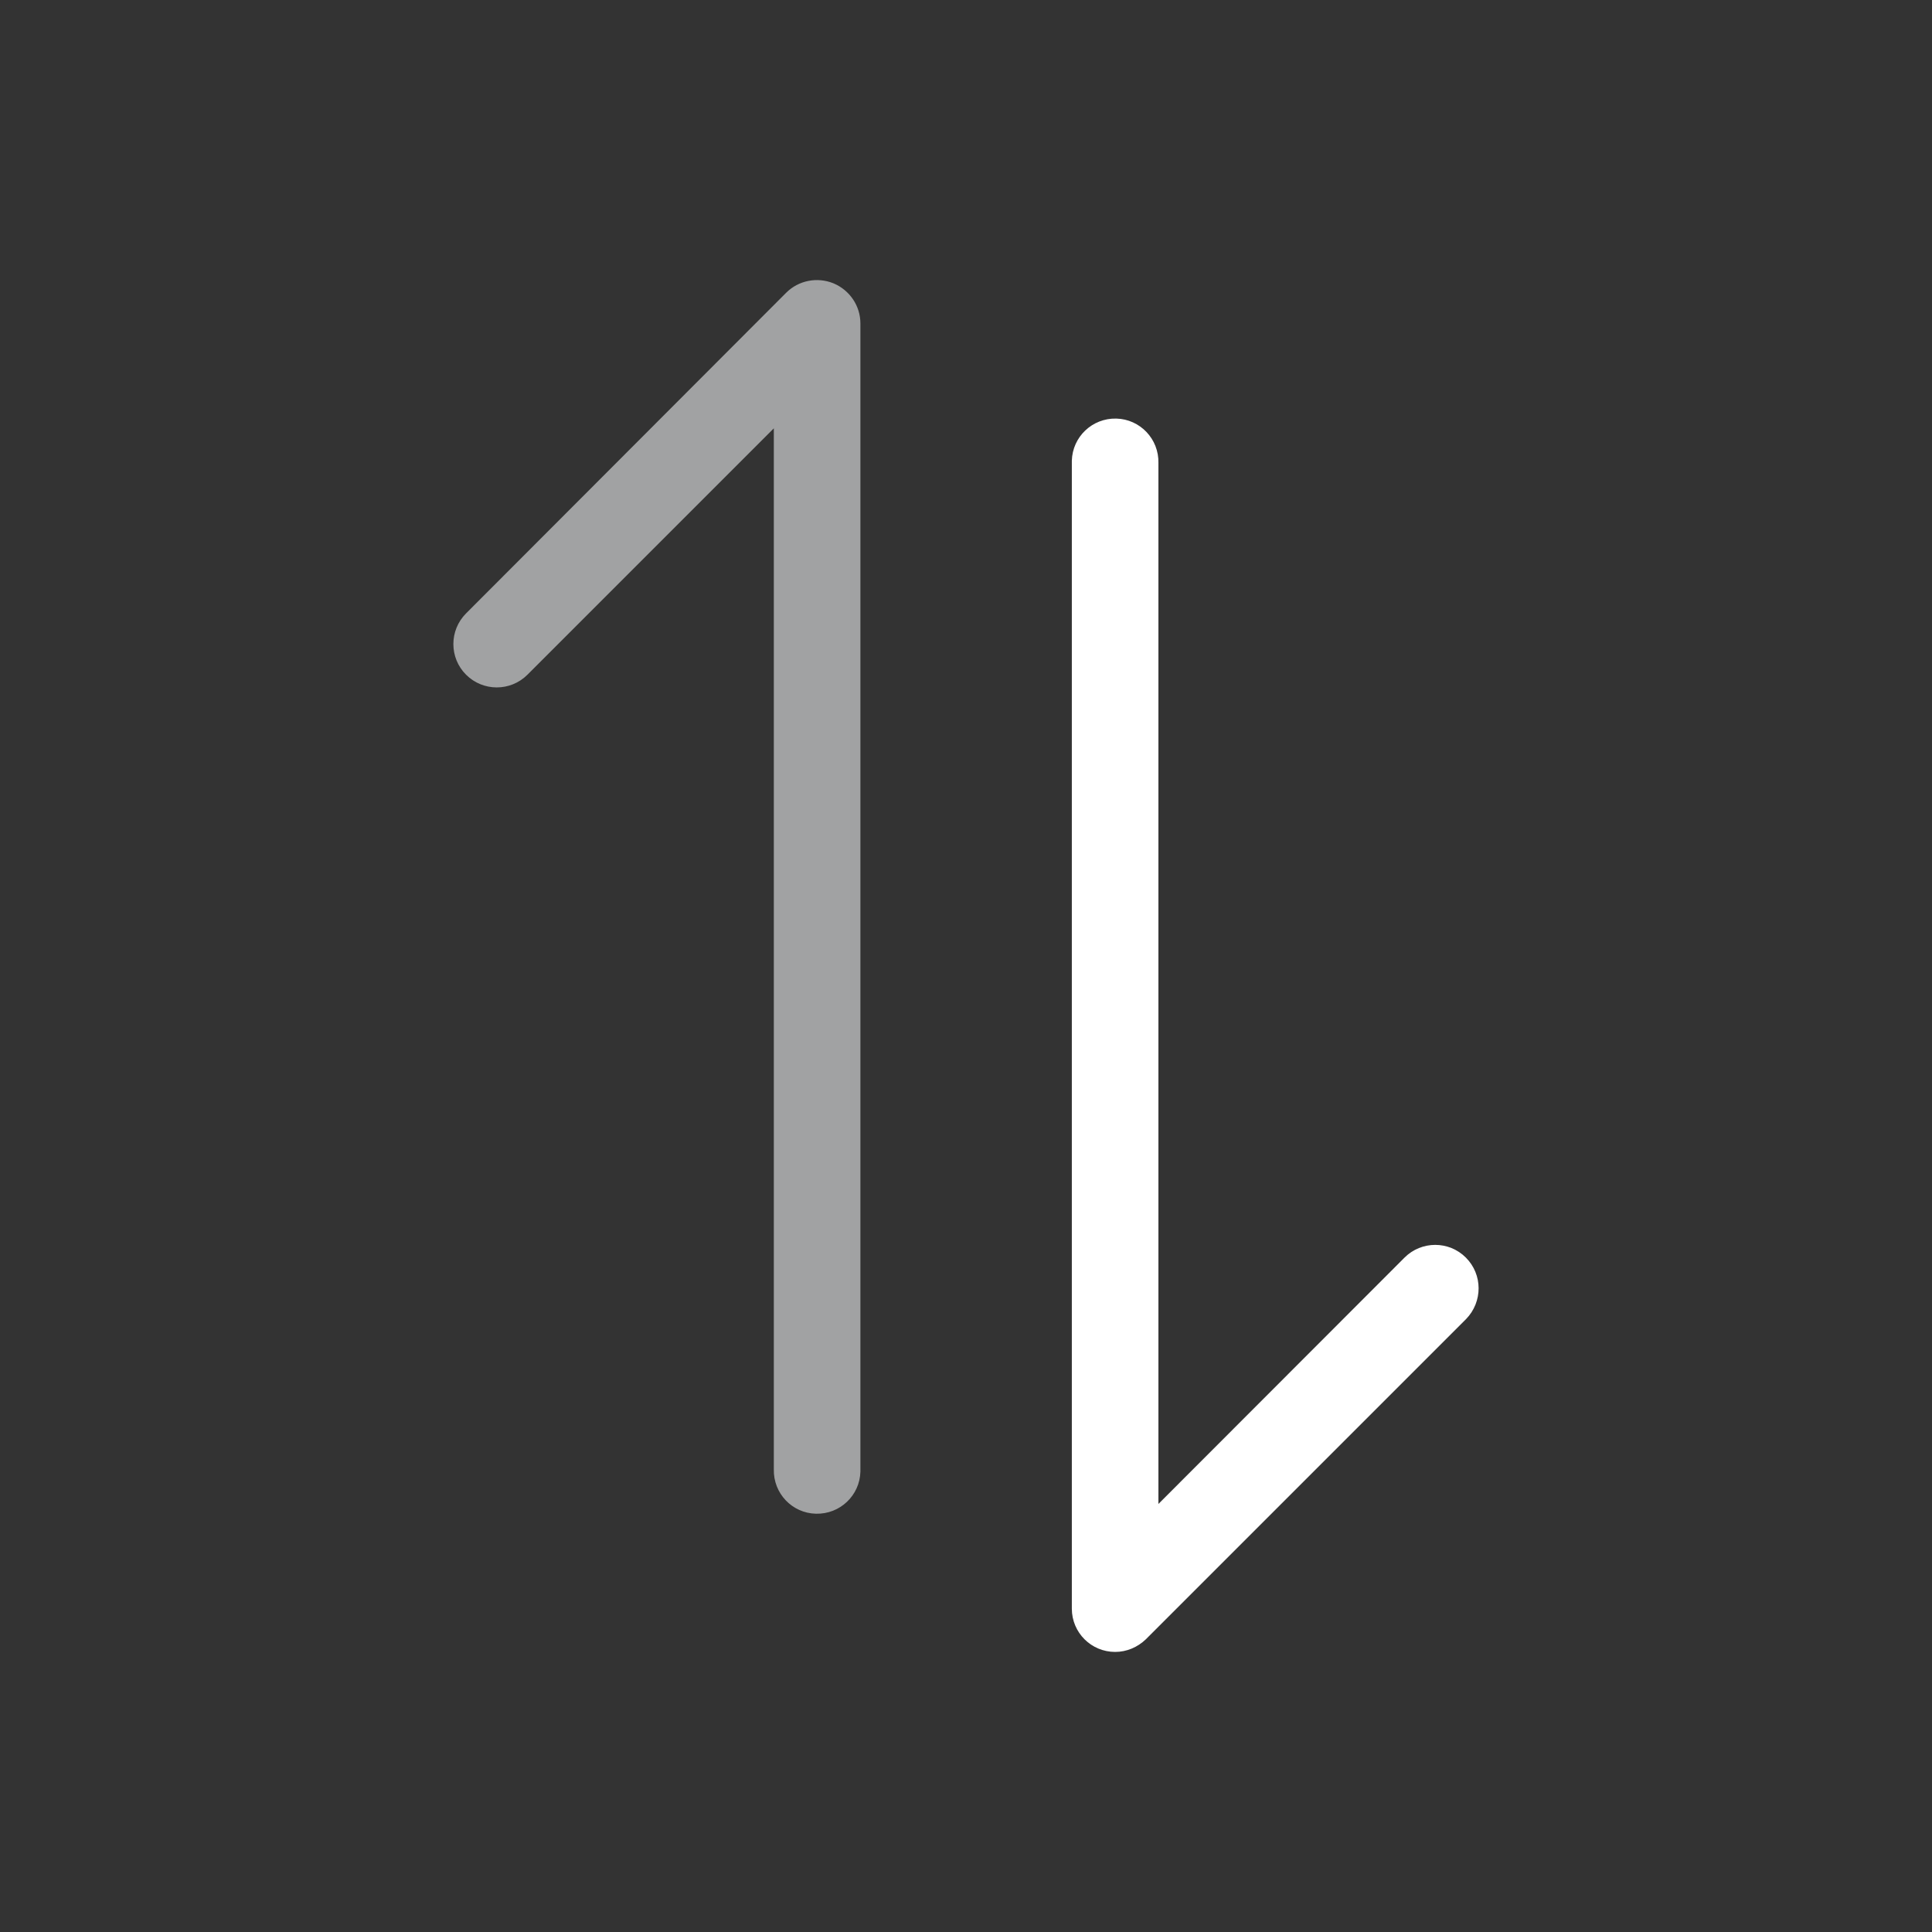 <svg xmlns="http://www.w3.org/2000/svg" width="32" height="32" viewBox="0 0 32 32" fill="none">
  <rect x="0" y="0" width="32" height="32" fill="#333333" stroke="none"/>
  <path d="M24.244 20.865C23.984 20.604 23.56 20.604 23.299 20.865L19.137 25.031V7.668C19.146 7.297 18.854 6.992 18.488 6.983C18.116 6.974 17.812 7.266 17.803 7.633V26.644C17.803 27.015 18.103 27.311 18.47 27.311C18.647 27.311 18.814 27.24 18.943 27.117L24.249 21.811C24.505 21.545 24.505 21.126 24.244 20.865Z" fill="white"/>
  <path d="M24.244 20.865C23.984 20.604 23.56 20.604 23.299 20.865L19.137 25.031V7.668C19.146 7.297 18.854 6.992 18.488 6.983C18.116 6.974 17.812 7.266 17.803 7.633V26.644C17.803 27.015 18.103 27.311 18.47 27.311C18.647 27.311 18.814 27.24 18.943 27.117L24.249 21.811C24.505 21.545 24.505 21.126 24.244 20.865Z" stroke="white" stroke-width="0.1"/>
  <path d="M13.786 4.739C13.534 4.637 13.247 4.694 13.057 4.884L7.755 10.195C7.494 10.456 7.494 10.88 7.755 11.14C8.016 11.401 8.44 11.401 8.701 11.14L12.867 6.974V24.338C12.858 24.709 13.15 25.014 13.516 25.022C13.887 25.031 14.192 24.74 14.201 24.373C14.201 24.36 14.201 24.351 14.201 24.338V5.357C14.201 5.088 14.038 4.845 13.786 4.739Z" fill="#A1A2A3" stroke="#A1A2A3" stroke-width="0.1"/>
</svg>